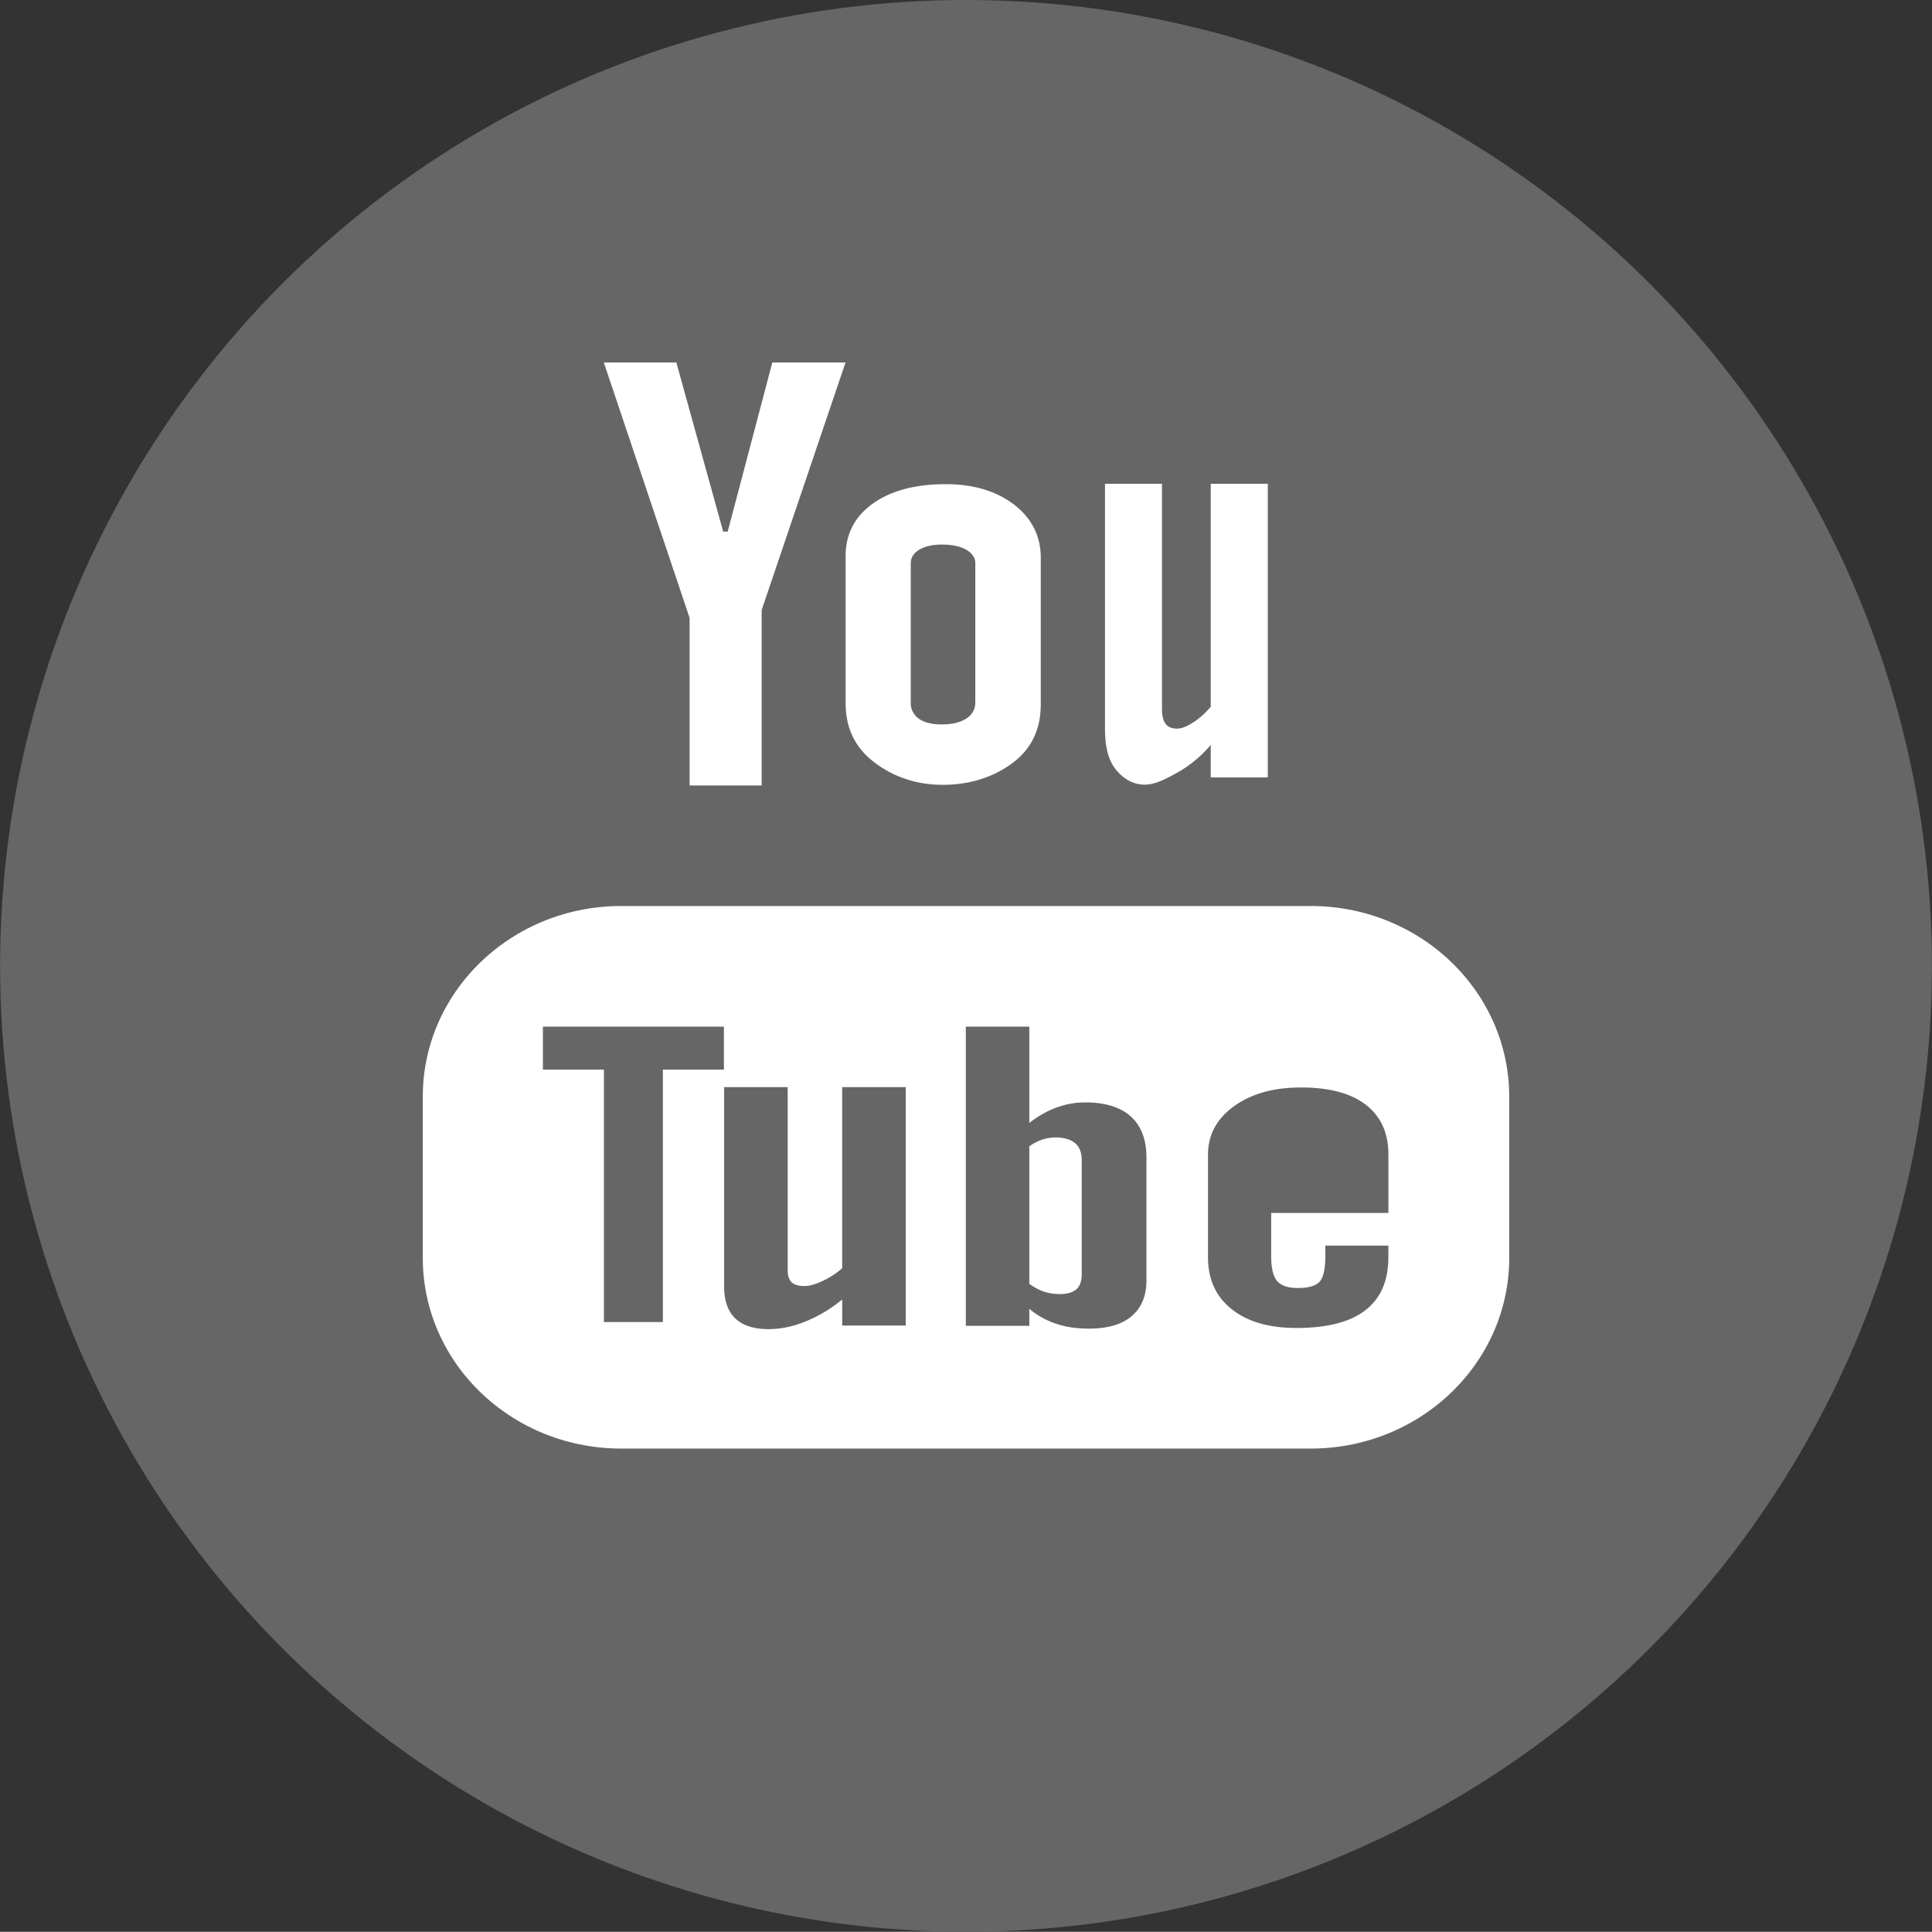 <svg viewBox="0 0 64.002 63.996" xml:space="preserve" xmlns="http://www.w3.org/2000/svg" enable-background="new 0 0 64.002 63.996"><rect x="0" y="0" width="64.002" height="63.996" fill="#333333" stroke="none"/><circle cx="32.001" cy="31.998" r="31.998" fill="#666666" class="fill-ed7161"></circle><path d="M37.925 25.993c.354 0 .72-.204 1.096-.409a4.061 4.061 0 0 0 1.088-.907v1.077h1.89v-9.728h-1.89v7.385a2.598 2.598 0 0 1-.581.521c-.215.137-.391.205-.529.205-.177 0-.307-.051-.384-.156-.078-.103-.122-.268-.122-.496v-7.459h-1.887v8.13c0 .58.111 1.013.331 1.3.222.293.549.537.988.537zm-6.696.006c1.013 0 1.807-.322 2.386-.779.575-.459.863-1.088.863-1.891v-4.851c0-.716-.295-1.304-.88-1.759-.591-.451-1.346-.68-2.269-.68-1.012 0-1.819.216-2.418.646-.599.432-.898 1.008-.898 1.738v4.867c0 .8.293 1.432.876 1.905.585.473 1.366.804 2.34.804zm-1.057-7.342c0-.184.095-.332.283-.449.193-.113.44-.168.745-.168.331 0 .599.055.803.168.203.117.306.266.306.449v4.611a.613.613 0 0 1-.301.537c-.2.13-.469.193-.808.193-.33 0-.585-.062-.763-.191a.625.625 0 0 1-.266-.539v-4.611zm-7.327 7.363h2.387v-5.812l2.778-8.2h-2.425l-1.478 5.602h-.15l-1.551-5.602h-2.403l2.842 8.462v5.55zm20.577 3.994H20.58c-3.631 0-6.574 2.83-6.574 6.315v5.342c0 3.487 2.943 6.316 6.574 6.316h22.842c3.63 0 6.574-2.829 6.574-6.316v-5.342c0-3.485-2.944-6.315-6.574-6.315zM23.98 35.433h-2.021v8.363h-1.953v-8.363h-2.021v-1.424h5.996v1.424zm6.026 8.48H27.9v-.865a4.571 4.571 0 0 1-1.217.729c-.42.172-.827.253-1.224.253-.488 0-.852-.117-1.101-.354-.244-.234-.369-.586-.369-1.059v-6.603h2.105v6.06c0 .188.046.32.13.404.092.086.237.125.435.125.151 0 .35-.055.586-.165a2.8 2.8 0 0 0 .654-.424v-6h2.105v7.899zm7.973-1.503c0 .517-.163.913-.489 1.19-.323.276-.798.413-1.413.413-.409 0-.772-.052-1.089-.16a2.714 2.714 0 0 1-.89-.495v.562h-2.103v-9.911h2.103V37.2c.282-.221.581-.391.892-.507a2.76 2.76 0 0 1 .961-.173c.658 0 1.16.153 1.507.464.349.313.521.77.521 1.367v4.059zm8.014-2.229h-3.882v1.427c0 .398.064.674.197.83.136.154.365.23.688.23.339 0 .572-.065.707-.196.132-.133.202-.419.202-.864v-.345h2.088v.389c0 .775-.253 1.361-.767 1.756-.505.391-1.265.584-2.276.584-.909 0-1.627-.206-2.147-.623-.521-.412-.785-.987-.785-1.717v-3.403c0-.654.289-1.192.864-1.604.574-.415 1.312-.62 2.222-.62.929 0 1.643.19 2.142.573.499.385.748.934.748 1.651v1.932zm-11.024-2.5c-.148 0-.297.023-.441.071a1.607 1.607 0 0 0-.43.223v4.555c.168.119.333.209.493.261.161.05.326.078.503.078.255 0 .441-.051.562-.156.118-.103.179-.271.179-.502v-3.777c0-.248-.07-.435-.217-.562-.153-.127-.37-.191-.649-.191z" fill-rule="evenodd" clip-rule="evenodd" fill="#ffffff" class="fill-ffffff"></path></svg>